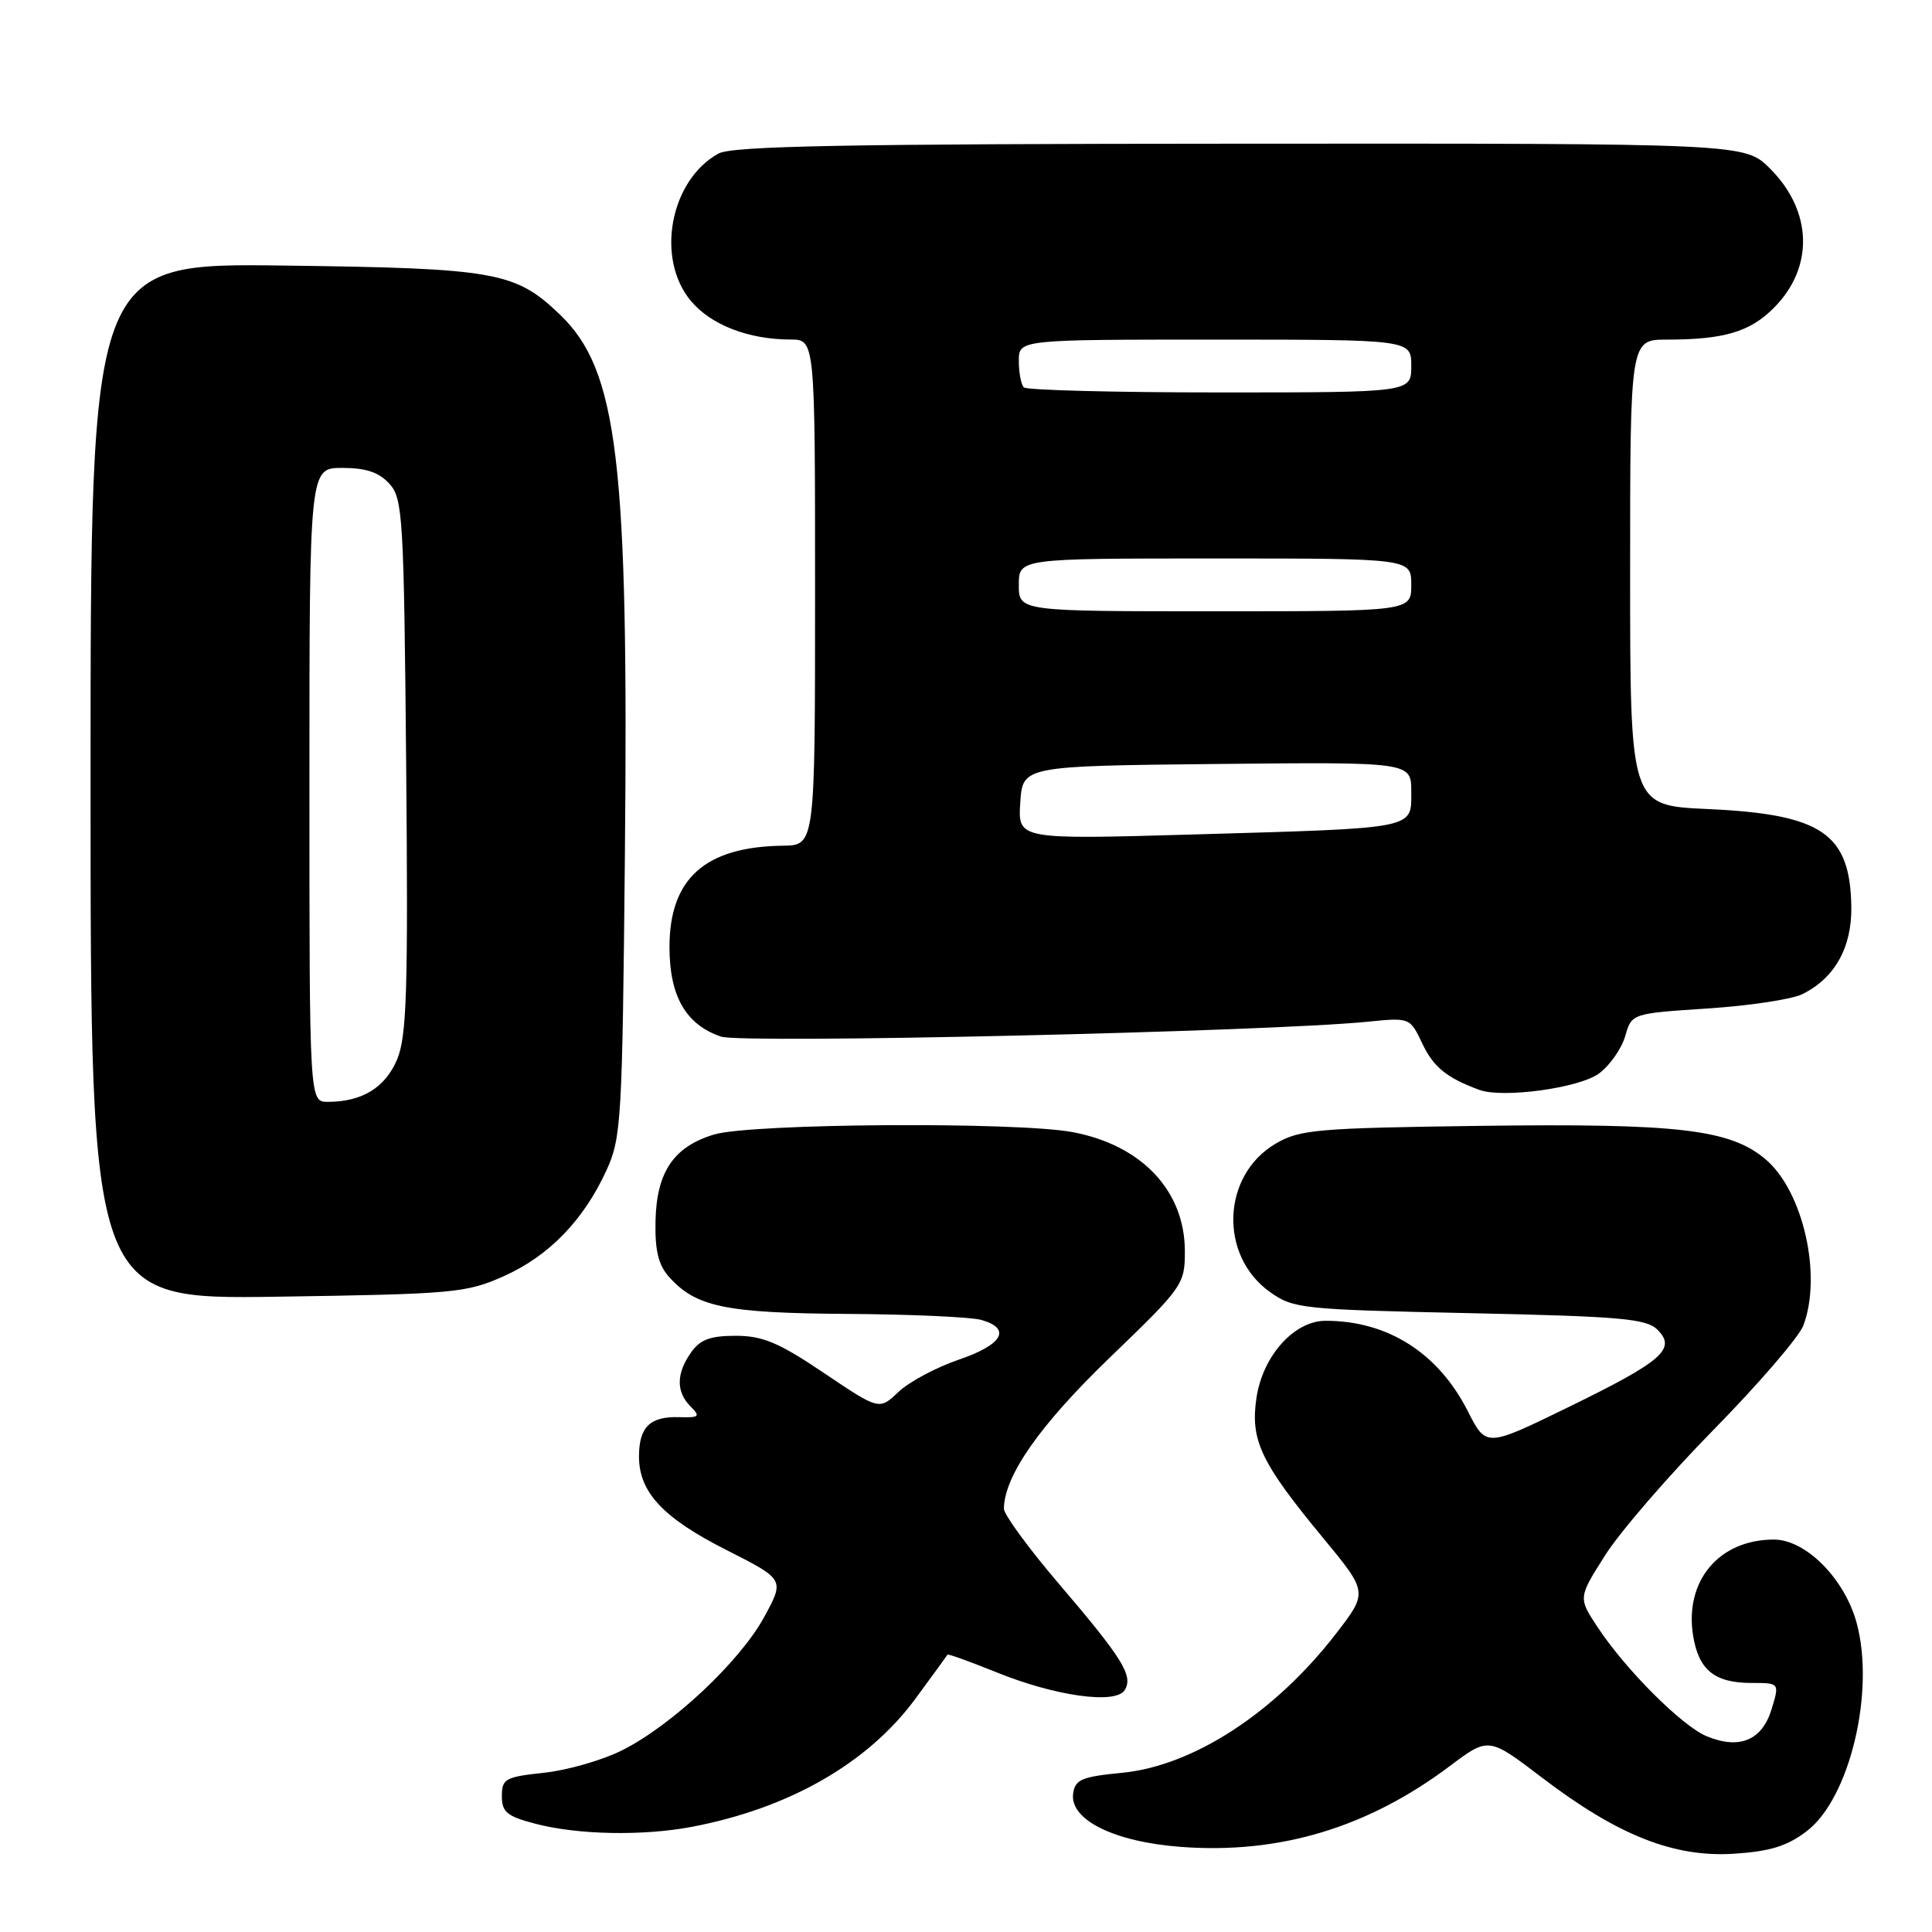 <?xml version="1.0" encoding="UTF-8" standalone="no"?>
<!DOCTYPE svg PUBLIC "-//W3C//DTD SVG 1.1//EN" "http://www.w3.org/Graphics/SVG/1.1/DTD/svg11.dtd" >
<svg xmlns="http://www.w3.org/2000/svg" xmlns:xlink="http://www.w3.org/1999/xlink" version="1.1" viewBox="0 0 256 256">
 <g >
 <path fill="currentColor"
d=" M 239.40 242.64 C 245.09 238.31 248.48 224.16 246.02 215.06 C 244.43 209.19 239.28 204.00 235.05 204.00 C 227.77 204.00 223.17 209.49 224.35 216.76 C 225.09 221.30 227.20 223.00 232.10 223.00 C 235.81 223.00 235.81 223.00 234.73 226.52 C 233.47 230.62 230.47 231.85 226.14 230.06 C 222.87 228.70 215.42 221.26 211.69 215.61 C 209.12 211.71 209.12 211.71 212.67 206.11 C 214.62 203.02 221.09 195.53 227.05 189.46 C 233.01 183.39 238.37 177.17 238.95 175.64 C 241.47 169.00 238.92 157.79 233.92 153.59 C 229.23 149.64 222.36 148.84 196.28 149.18 C 174.47 149.47 172.21 149.67 169.03 151.54 C 161.89 155.73 161.48 166.36 168.28 171.20 C 171.36 173.40 172.50 173.52 194.72 174.00 C 214.80 174.43 218.16 174.73 219.63 176.20 C 222.17 178.74 220.29 180.37 207.75 186.49 C 196.92 191.77 196.92 191.77 194.51 187.02 C 190.59 179.28 183.91 175.02 175.67 175.01 C 171.50 175.00 167.33 179.63 166.49 185.21 C 165.65 190.82 167.05 193.79 175.28 203.74 C 181.26 210.98 181.26 210.98 177.05 216.44 C 168.93 226.96 158.09 234.01 148.63 234.91 C 143.36 235.42 142.46 235.80 142.20 237.63 C 141.70 241.12 147.60 244.05 156.44 244.72 C 169.52 245.71 181.22 242.19 192.11 234.01 C 197.25 230.15 197.25 230.15 204.34 235.56 C 214.36 243.19 221.79 246.14 229.76 245.63 C 234.54 245.32 236.81 244.62 239.40 242.64 Z  M 91.65 242.07 C 104.55 239.62 114.99 233.65 121.29 225.10 C 123.56 222.02 125.47 219.39 125.54 219.25 C 125.61 219.12 128.50 220.16 131.97 221.56 C 139.80 224.75 147.84 225.87 149.03 223.95 C 150.19 222.07 148.78 219.78 140.34 209.90 C 136.30 205.17 133.01 200.67 133.02 199.90 C 133.09 195.52 137.79 188.82 147.04 179.90 C 156.76 170.54 157.00 170.19 157.00 165.80 C 157.00 157.79 151.29 151.73 142.11 150.01 C 134.67 148.62 99.50 148.85 94.61 150.33 C 89.27 151.94 87.00 155.29 86.86 161.78 C 86.77 165.65 87.24 167.61 88.62 169.16 C 92.19 173.18 96.11 173.99 112.22 174.10 C 120.62 174.15 128.62 174.51 130.00 174.89 C 134.08 176.03 132.88 178.18 127.05 180.16 C 124.05 181.18 120.45 183.11 119.05 184.44 C 116.50 186.86 116.50 186.86 109.18 181.93 C 103.18 177.89 101.06 177.00 97.48 177.00 C 94.10 177.00 92.76 177.50 91.56 179.22 C 89.59 182.02 89.58 184.43 91.50 186.36 C 92.84 187.70 92.67 187.86 89.96 187.78 C 86.12 187.67 84.67 189.10 84.67 193.00 C 84.67 197.73 87.86 201.14 96.27 205.39 C 103.97 209.29 103.97 209.29 101.26 214.26 C 98.05 220.16 89.00 228.65 82.40 231.94 C 79.81 233.24 75.17 234.57 72.09 234.90 C 66.95 235.45 66.50 235.70 66.50 238.00 C 66.50 240.12 67.18 240.68 71.00 241.67 C 76.60 243.13 85.19 243.29 91.65 242.07 Z  M 66.76 169.10 C 72.74 166.42 77.35 161.67 80.37 155.05 C 82.33 150.76 82.46 148.41 82.80 113.50 C 83.31 60.99 81.87 49.04 74.18 41.67 C 68.27 36.01 65.71 35.55 37.75 35.19 C 12.00 34.85 12.00 34.85 12.00 103.51 C 12.00 172.18 12.00 172.18 36.75 171.82 C 60.16 171.47 61.78 171.32 66.76 169.10 Z  M 211.89 142.23 C 213.32 141.17 214.87 138.94 215.35 137.29 C 216.21 134.29 216.21 134.29 226.25 133.63 C 231.77 133.27 237.42 132.42 238.80 131.74 C 243.10 129.63 245.39 125.55 245.31 120.16 C 245.16 110.43 241.43 107.89 226.25 107.20 C 216.00 106.74 216.00 106.74 216.00 75.87 C 216.00 45.00 216.00 45.00 220.87 45.00 C 228.41 45.00 231.87 43.98 235.02 40.82 C 240.38 35.46 240.19 27.99 234.54 22.34 C 231.20 19.00 231.20 19.00 164.35 19.04 C 111.90 19.06 97.00 19.35 95.19 20.35 C 88.77 23.91 86.85 34.29 91.56 39.89 C 94.23 43.07 99.19 44.98 104.75 44.99 C 108.00 45.00 108.00 45.00 108.00 78.50 C 108.00 112.00 108.00 112.00 103.75 112.06 C 93.43 112.19 88.71 116.41 88.71 125.50 C 88.71 132.02 90.90 135.80 95.56 137.36 C 98.40 138.31 167.84 136.71 181.16 135.39 C 186.82 134.82 186.82 134.82 188.46 138.27 C 189.94 141.39 191.68 142.81 196.00 144.41 C 199.12 145.56 209.30 144.17 211.89 142.23 Z  M 41.00 104.00 C 41.00 62.00 41.00 62.00 45.35 62.00 C 48.49 62.00 50.22 62.58 51.60 64.10 C 53.38 66.07 53.52 68.45 53.82 101.47 C 54.09 131.27 53.90 137.30 52.62 140.38 C 51.05 144.11 47.98 146.00 43.43 146.00 C 41.00 146.00 41.00 146.00 41.00 104.00 Z  M 135.19 106.37 C 135.50 101.50 135.50 101.50 161.25 101.23 C 187.00 100.97 187.00 100.97 187.00 104.90 C 187.00 109.89 187.93 109.71 158.19 110.57 C 134.88 111.24 134.88 111.24 135.19 106.37 Z  M 135.00 77.50 C 135.00 74.00 135.00 74.00 161.00 74.00 C 187.00 74.00 187.00 74.00 187.00 77.50 C 187.00 81.00 187.00 81.00 161.00 81.00 C 135.00 81.00 135.00 81.00 135.00 77.50 Z  M 135.67 51.33 C 135.30 50.97 135.00 49.39 135.00 47.83 C 135.00 45.00 135.00 45.00 161.00 45.00 C 187.00 45.00 187.00 45.00 187.00 48.50 C 187.00 52.00 187.00 52.00 161.67 52.00 C 147.73 52.00 136.03 51.70 135.67 51.33 Z "/>
</g>
</svg>